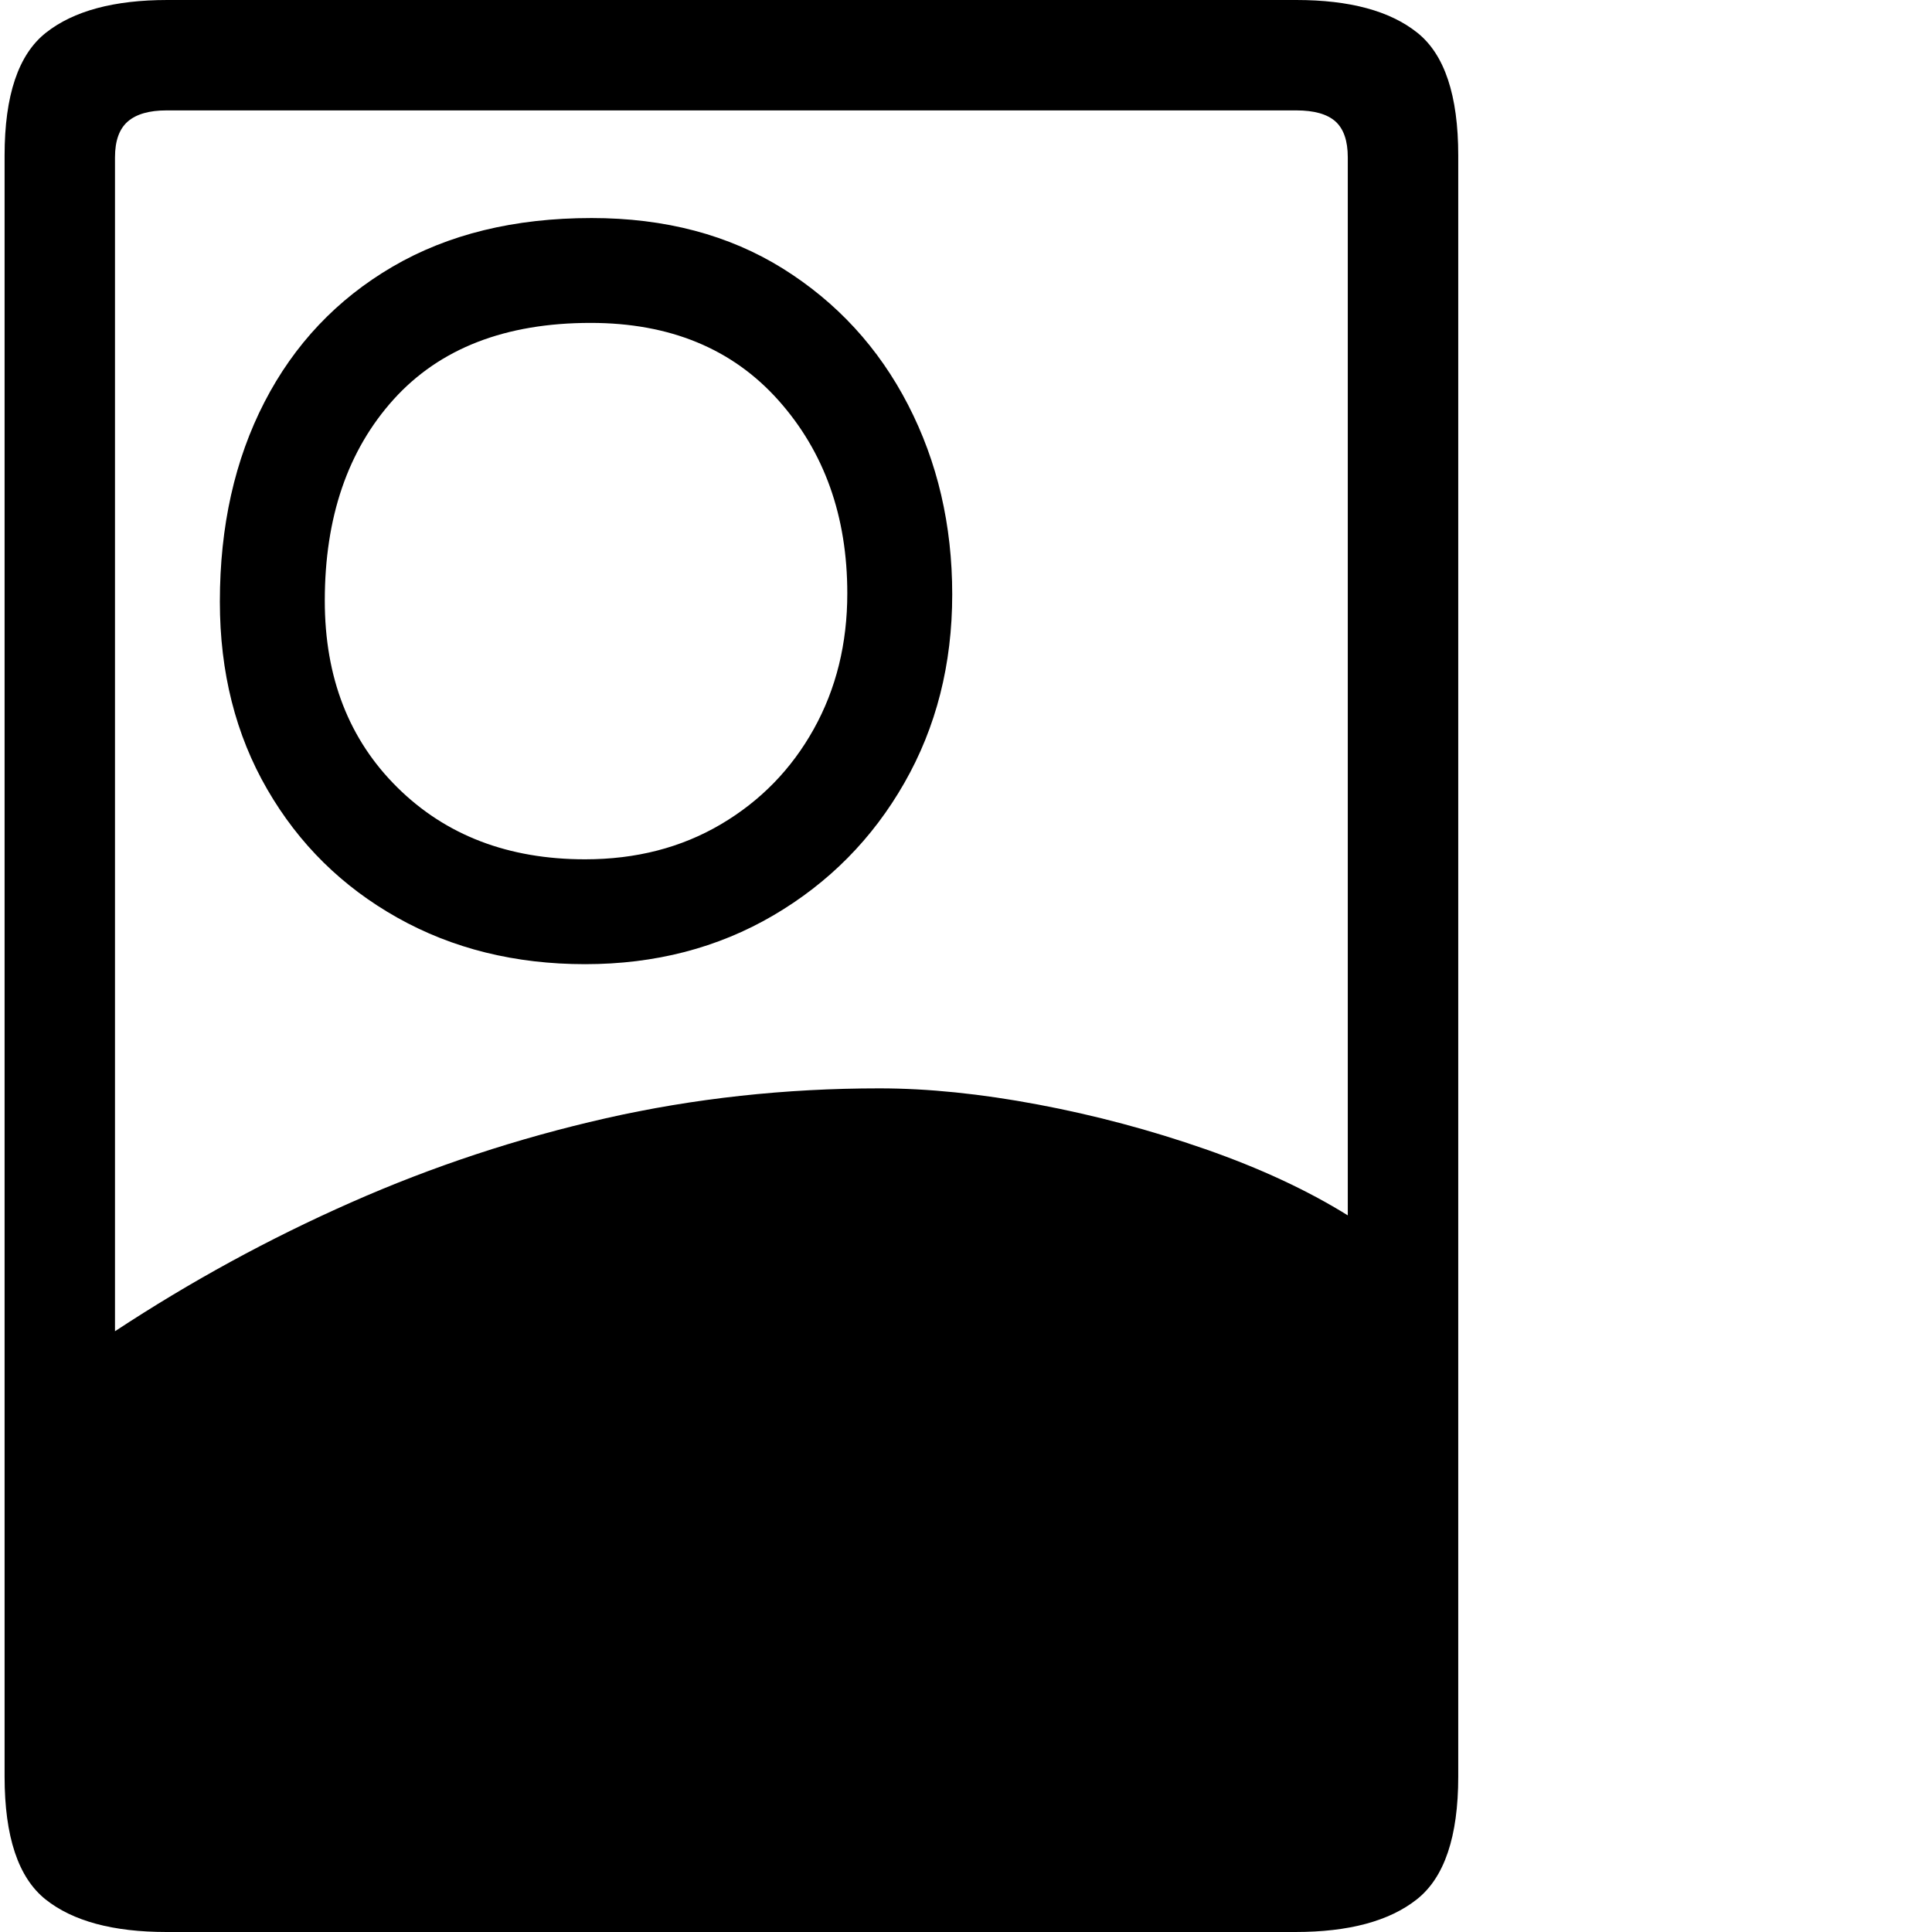<svg version="1.1" xmlns="http://www.w3.org/2000/svg" style="fill:rgba(0,0,0,1.0)" width="256" height="256" viewBox="0 0 32.656 32.812"><path fill="rgb(0, 0, 0)" d="M2.75 32.812 C1.844 32.812 1.159 32.628 0.695 32.258 C0.232 31.888 0 31.193 0 30.172 L0 2.641 C0 1.62 0.234 0.924 0.703 0.555 C1.172 0.185 1.859 -0 2.766 -0 L21.938 -0 C22.844 -0 23.529 0.185 23.992 0.555 C24.456 0.924 24.688 1.62 24.688 2.641 L24.688 30.172 C24.688 31.193 24.453 31.888 23.984 32.258 C23.516 32.628 22.828 32.812 21.922 32.812 Z M9.859 16.375 C8.672 16.375 7.609 16.112 6.672 15.586 C5.734 15.06 4.997 14.333 4.461 13.406 C3.924 12.479 3.656 11.417 3.656 10.219 C3.656 8.937 3.909 7.807 4.414 6.828 C4.919 5.849 5.643 5.083 6.586 4.531 C7.529 3.979 8.656 3.703 9.969 3.703 C11.219 3.703 12.302 3.99 13.219 4.562 C14.135 5.135 14.844 5.906 15.344 6.875 C15.844 7.844 16.094 8.917 16.094 10.094 C16.094 11.281 15.823 12.349 15.281 13.297 C14.74 14.245 13.997 14.995 13.055 15.547 C12.112 16.099 11.047 16.375 9.859 16.375 Z M9.859 14.594 C10.724 14.594 11.492 14.396 12.164 14 C12.836 13.604 13.362 13.065 13.742 12.383 C14.122 11.701 14.312 10.932 14.312 10.078 C14.312 8.766 13.922 7.672 13.141 6.797 C12.359 5.922 11.297 5.484 9.953 5.484 C8.505 5.484 7.391 5.917 6.609 6.781 C5.828 7.646 5.438 8.786 5.438 10.203 C5.438 11.505 5.849 12.562 6.672 13.375 C7.495 14.188 8.557 14.594 9.859 14.594 Z M1.875 22.609 C3.156 21.766 4.492 21.036 5.883 20.422 C7.273 19.807 8.716 19.331 10.211 18.992 C11.706 18.654 13.255 18.484 14.859 18.484 C15.682 18.484 16.578 18.576 17.547 18.758 C18.516 18.94 19.464 19.193 20.391 19.516 C21.318 19.839 22.125 20.214 22.812 20.641 L22.812 2.672 C22.812 2.391 22.742 2.188 22.602 2.062 C22.461 1.937 22.24 1.875 21.938 1.875 L2.75 1.875 C2.458 1.875 2.24 1.937 2.094 2.062 C1.948 2.188 1.875 2.391 1.875 2.672 Z M32.656 27.344" /></svg>